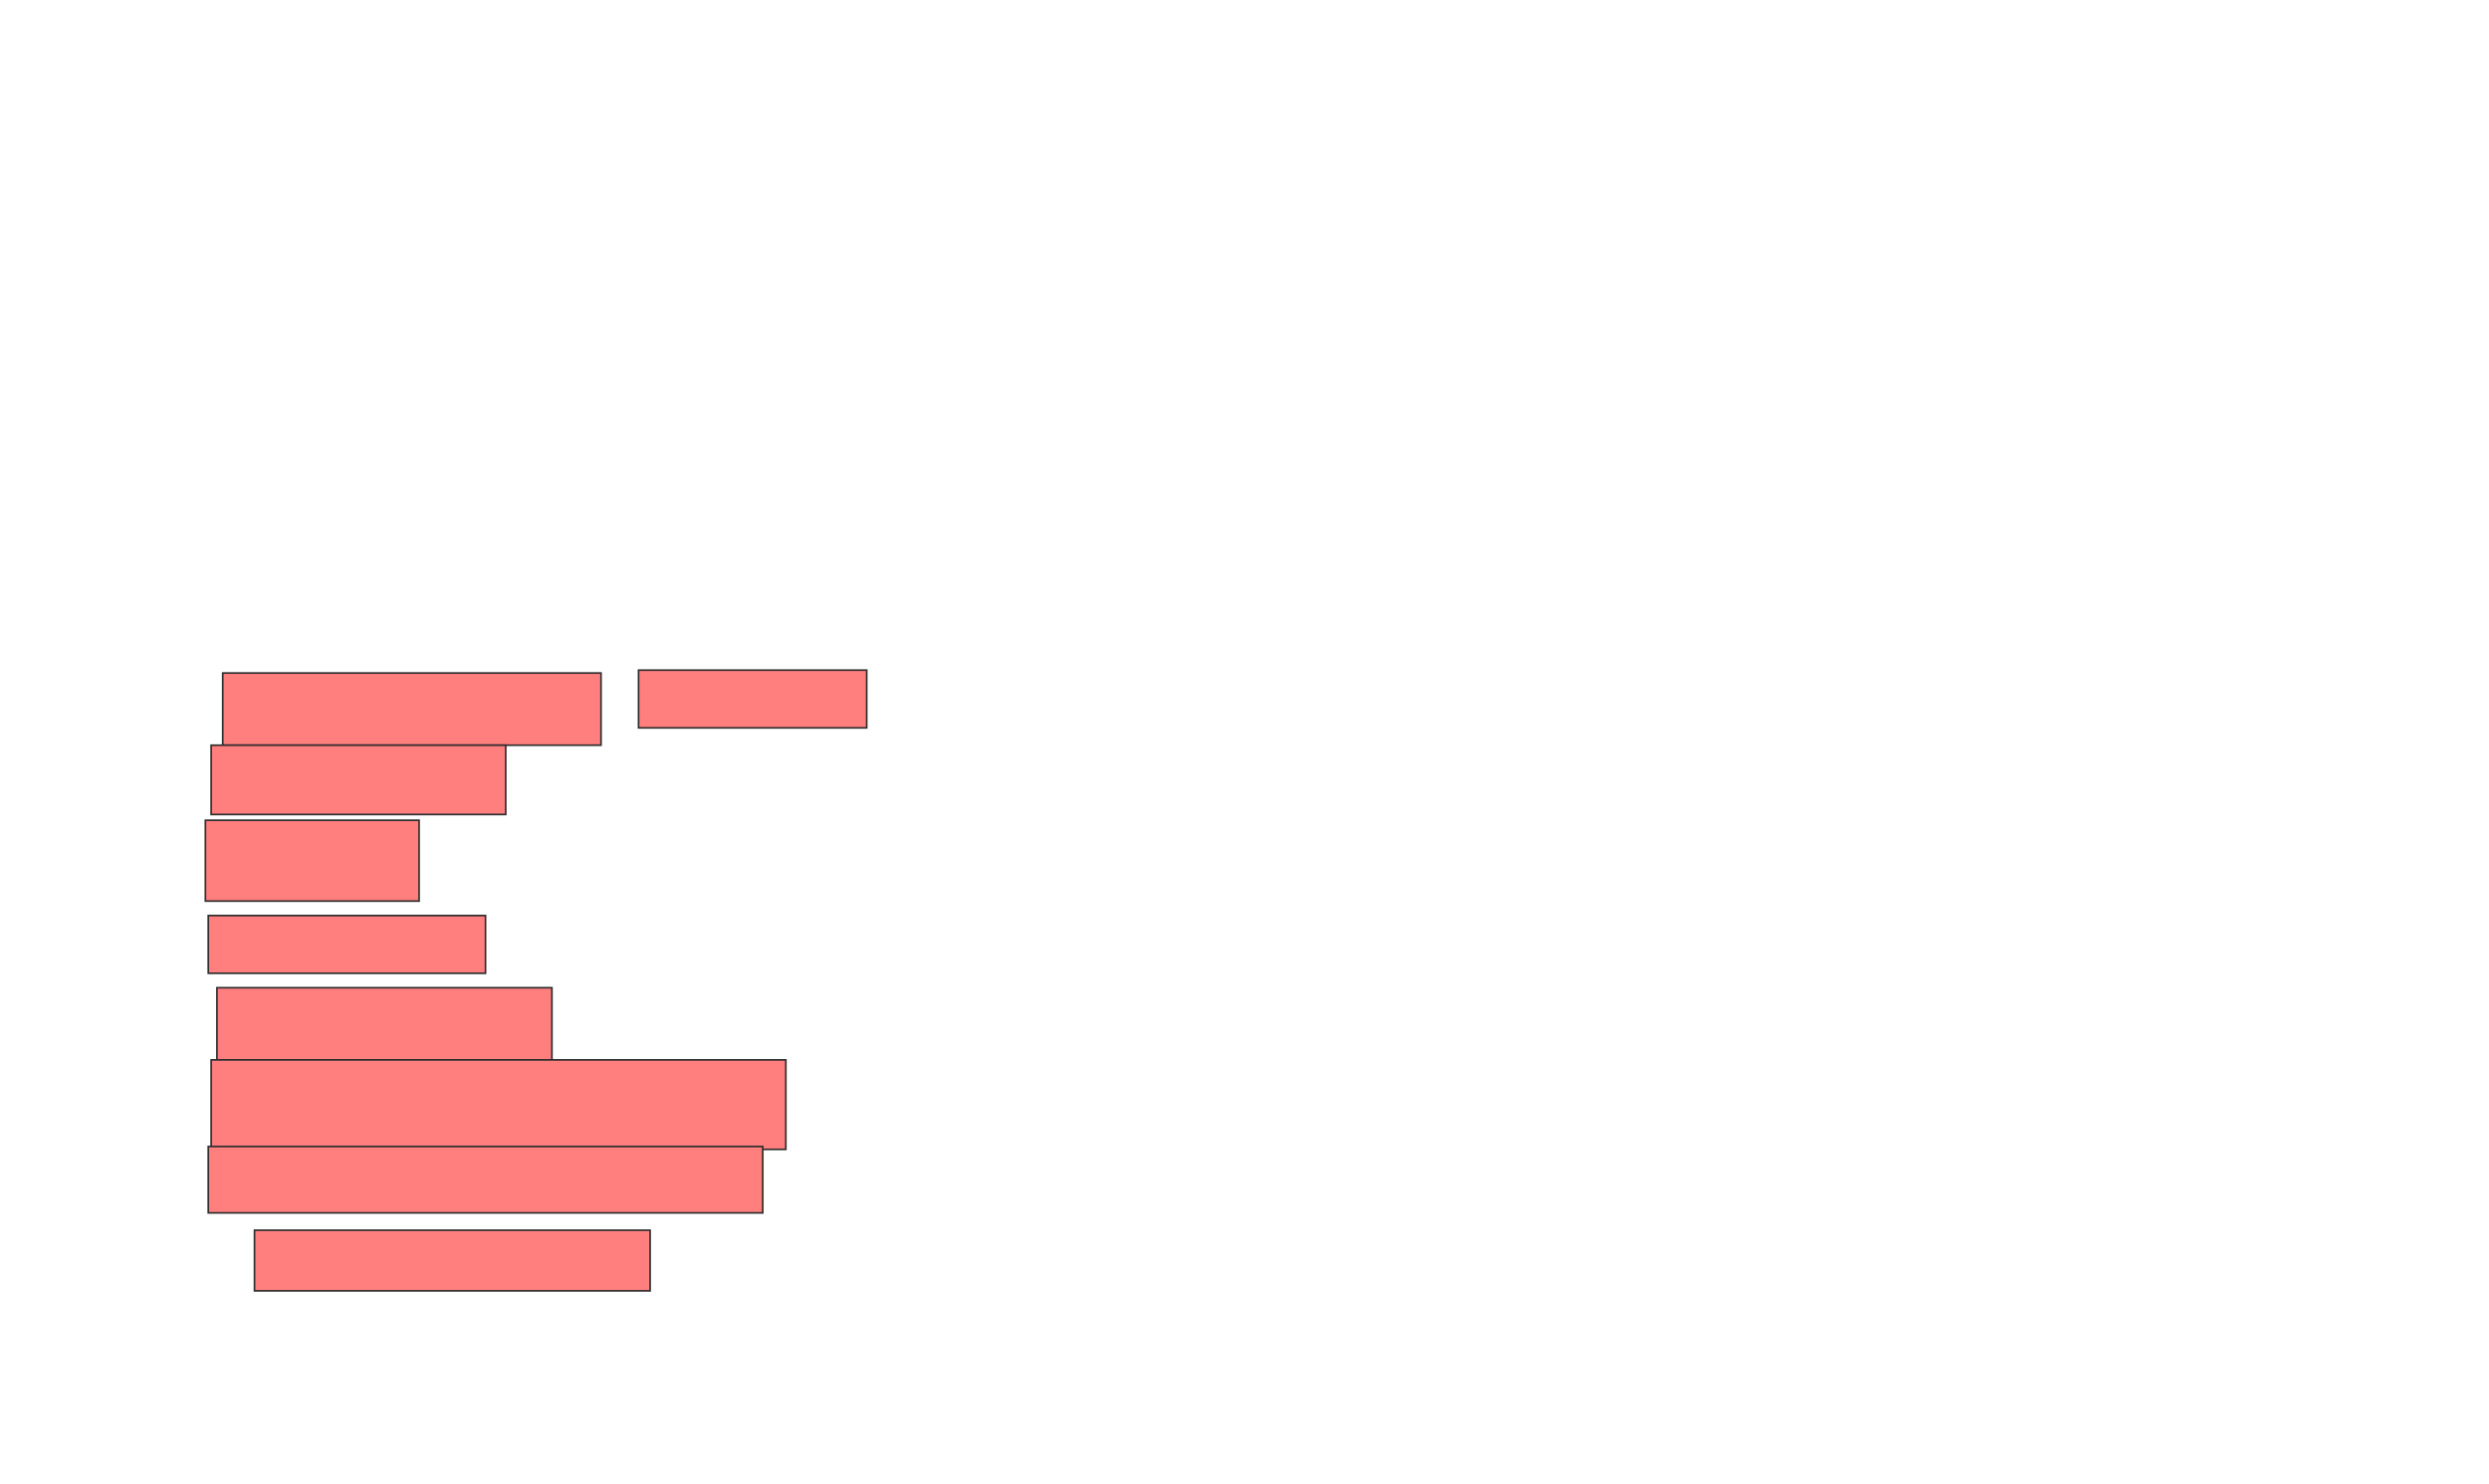 <svg xmlns="http://www.w3.org/2000/svg" width="1486" height="886">
 <!-- Created with Image Occlusion Enhanced -->
 <g>
  <title>Labels</title>
 </g>
 <g>
  <title>Masks</title>
  <g id="c40c8a2b2a764abe8de2d1ada4e5605f-ao-1" class="qshape">
   <rect height="43.103" width="225.862" y="401.931" x="132.966" stroke="#2D2D2D" fill="#FF7E7E" class="qshape"/>
   <rect height="41.379" width="175.862" y="445.034" x="126.069" stroke="#2D2D2D" fill="#FF7E7E" class="qshape"/>
   <rect height="48.276" width="127.586" y="489.862" x="122.621" stroke="#2D2D2D" fill="#FF7E7E" class="qshape"/>
   <rect stroke="#2D2D2D" height="34.483" width="165.517" y="546.759" x="124.345" fill="#FF7E7E" class="qshape"/>
   <rect height="43.103" width="200" y="589.862" x="129.517" stroke-linecap="null" stroke-linejoin="null" stroke-dasharray="null" stroke="#2D2D2D" fill="#FF7E7E" class="qshape"/>
   <rect height="53.448" width="343.103" y="632.966" x="126.069" stroke-linecap="null" stroke-linejoin="null" stroke-dasharray="null" stroke="#2D2D2D" fill="#FF7E7E" class="qshape"/>
   <rect height="39.655" width="331.034" y="684.69" x="124.345" stroke-linecap="null" stroke-linejoin="null" stroke-dasharray="null" stroke="#2D2D2D" fill="#FF7E7E" class="qshape"/>
   <rect height="36.207" width="236.207" y="734.69" x="151.931" stroke-linecap="null" stroke-linejoin="null" stroke-dasharray="null" stroke="#2D2D2D" fill="#FF7E7E" class="qshape"/>
   <rect height="34.483" width="136.207" y="400.207" x="381.241" stroke-linecap="null" stroke-linejoin="null" stroke-dasharray="null" stroke="#2D2D2D" fill="#FF7E7E" class="qshape"/>
  </g>
 </g>
</svg>